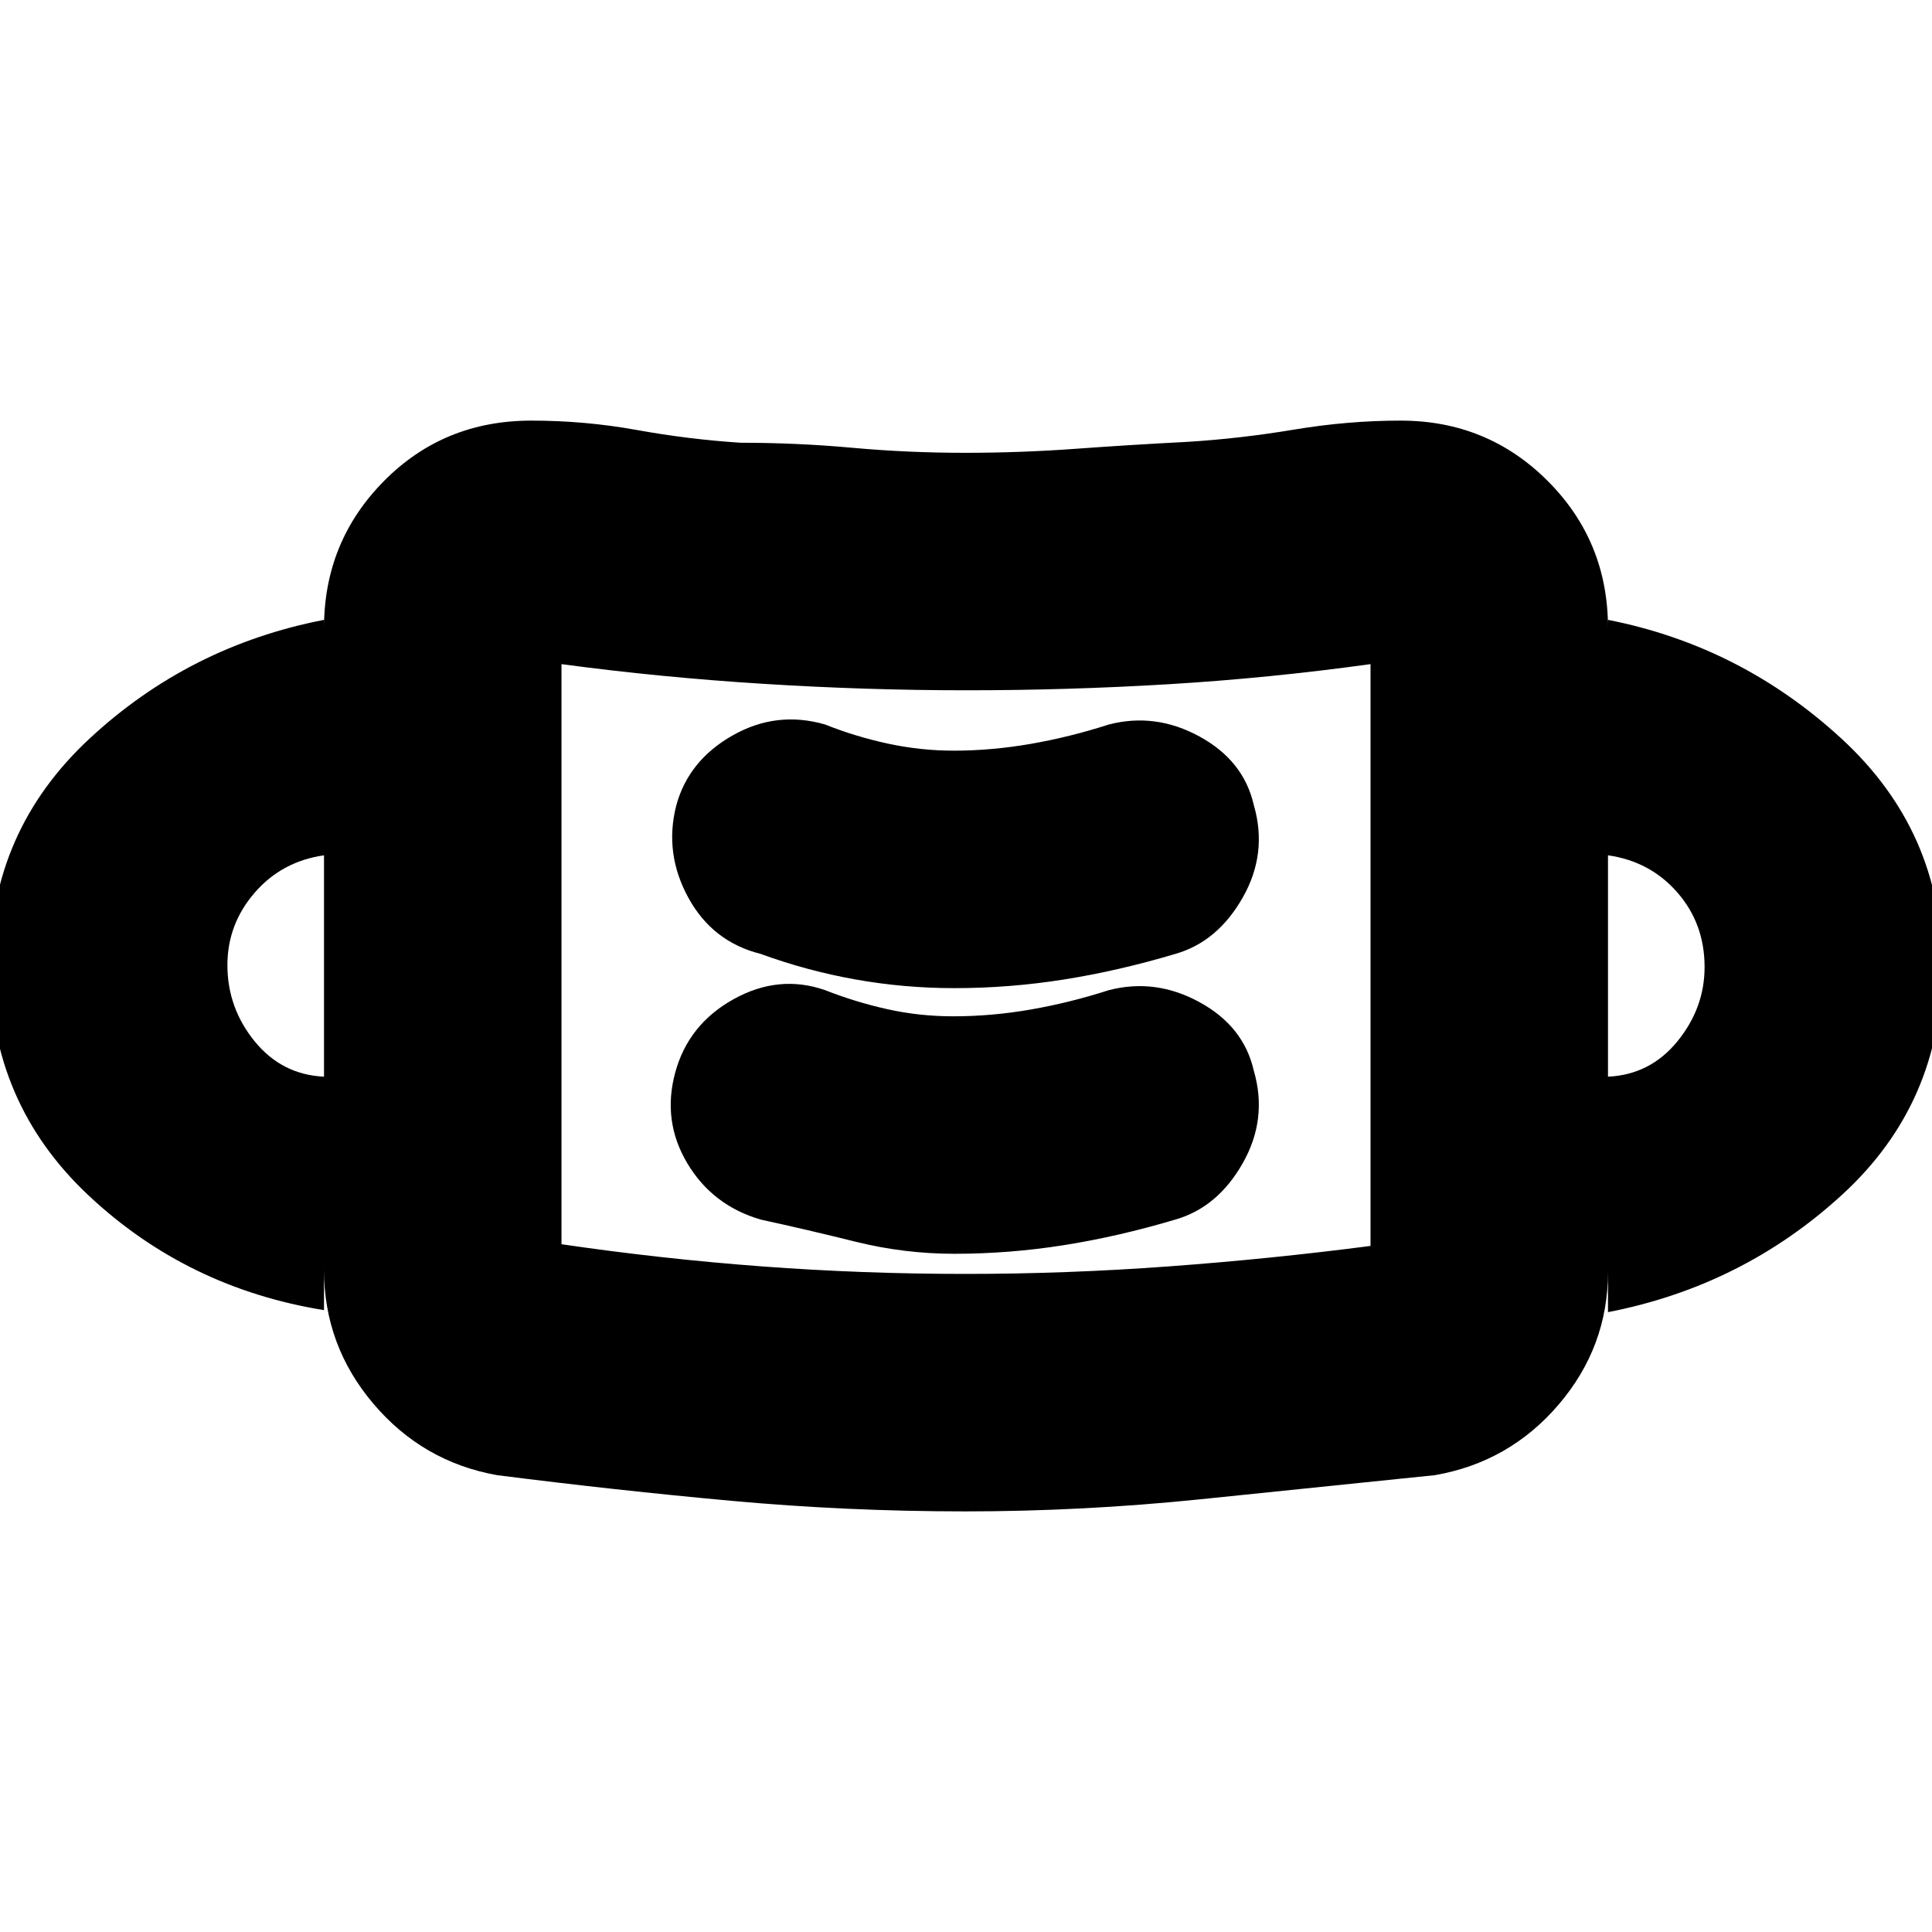 <svg xmlns="http://www.w3.org/2000/svg" height="20" viewBox="0 -960 960 960" width="20"><path d="M479.72-209q-58.85 0-116.28-5.25Q306-219.5 247-227q-36.97-6.59-61.49-35.52Q161-291.44 161-329v20q-68-11-117-57T-5-480q0-67 49.5-113T161-652v4q0-42.8 29.71-72.9Q220.42-751 264-751q26.67 0 52.38 4.65 25.71 4.66 51.62 6.35 28 0 55.53 2.5t55.94 2.5q27.53 0 55.03-2t55.45-3.44q26.24-1.62 53.03-6.09Q669.76-751 696-751q43.06 0 73.03 29.97T799-648v-4q66 13 116 59t50 113q0 68-49.5 113.5T799-308v-20q0 37.22-24.49 65.89Q750.01-233.44 713-227q-58 6-116.68 12-58.67 6-116.6 6Zm-.02-118q50.3 0 100.97-3.73 50.66-3.72 100.33-10.17 1 0 .06-.13t-.06.13V-630q-50.52 7-100.55 10-50.04 3-100.31 3-49.66 0-100.85-3.21-51.19-3.2-100.32-9.79h.03q1 0 0 0v288.25q49.8 7.3 99.68 11.02Q428.56-327 479.7-327Zm-5.45-10q27.36 0 54.52-4.31Q555.92-345.62 584-354q21-6 33.5-28t5.5-46q-5-22-26.91-34T551-468q-19.32 6.22-38.76 9.61-19.45 3.39-38.59 3.39-16.78 0-32.67-3.53T410-468q-23-8-45.5 4.5t-29 36.5q-6.5 24 6 45t36.5 28q23 5 47.13 11 24.14 6 49.12 6ZM161-425v-110q-21 3-34.5 18.63-13.5 15.63-13.5 35.95 0 21.18 13.5 37.8Q140-426 161-425Zm638 0q21-1 34.5-17.57t13.5-36.92q0-21.51-13.5-37.01Q820-532 799-535v110Zm-324.75-44q27.36 0 54.52-4.31Q555.92-477.62 584-486q21-6 33.5-28t5.5-46q-5-22-26.91-34T551-600q-19.32 6.22-38.76 9.61-19.45 3.39-38.32 3.39-16.5 0-32.71-3.5T410-600q-24.18-7-46.09 5.5Q342-582 336-559.64 330-536 342-514t36 28q22.93 8.38 47.09 12.69 24.15 4.31 49.16 4.31ZM279-341v-289 289Z"/></svg>